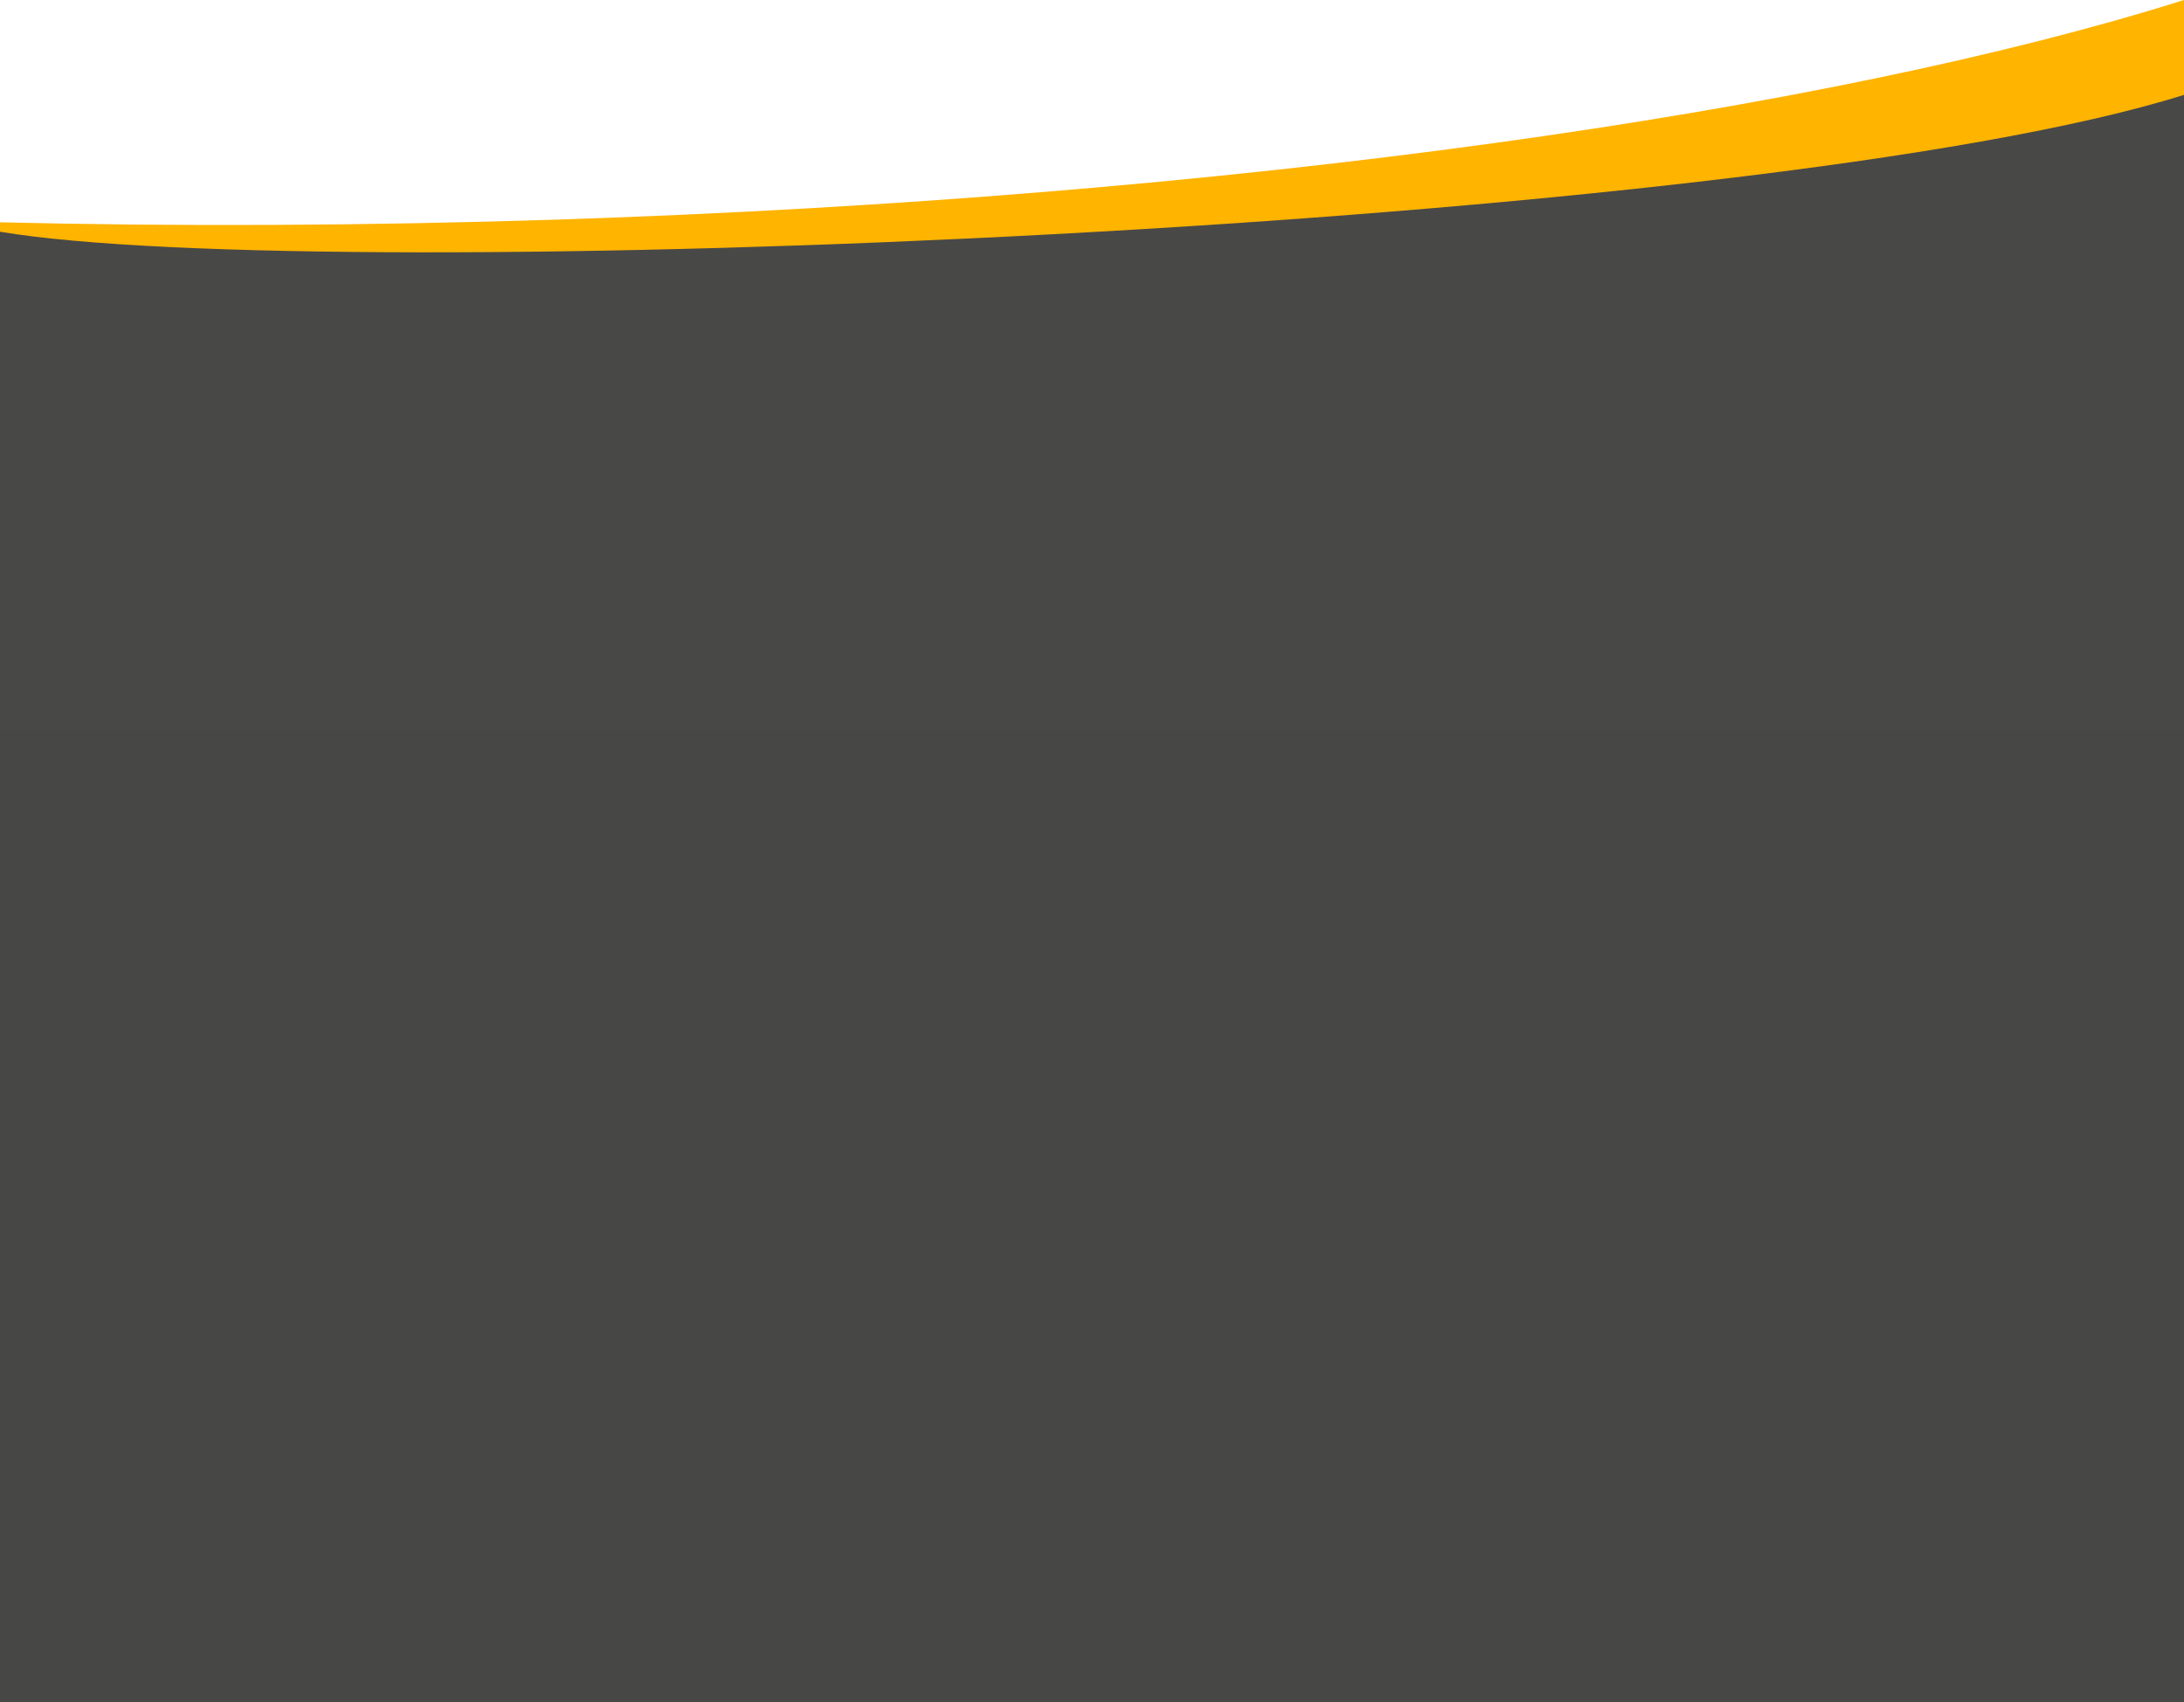 <?xml version="1.0" encoding="utf-8"?>
<!-- Generator: Adobe Illustrator 25.3.0, SVG Export Plug-In . SVG Version: 6.00 Build 0)  -->
<svg version="1.1" id="Layer_1" xmlns="http://www.w3.org/2000/svg" xmlns:xlink="http://www.w3.org/1999/xlink" x="0px" y="0px"
	 viewBox="0 0 1920 1496.3" style="enable-background:new 0 0 1920 1496.3;" xml:space="preserve">
<style type="text/css">
	.st0{fill:#FFB400;}
	.st1{fill:#484847;}
	.st2{fill:#474746;}
</style>
<g>
	<path class="st0" d="M1920,0v610L0,559.9V195.4c155.9,3.8,320.6,3.1,490.9-2.4C1084.9,173.5,1607.7,98.5,1920,0z"/>
	<path class="st1" d="M1920,83.4v636.8H0V203.7C286.5,251.8,1544.7,201.4,1920,83.4z"/>
</g>
<rect y="642.7" class="st2" width="1920" height="853.6"/>
</svg>
